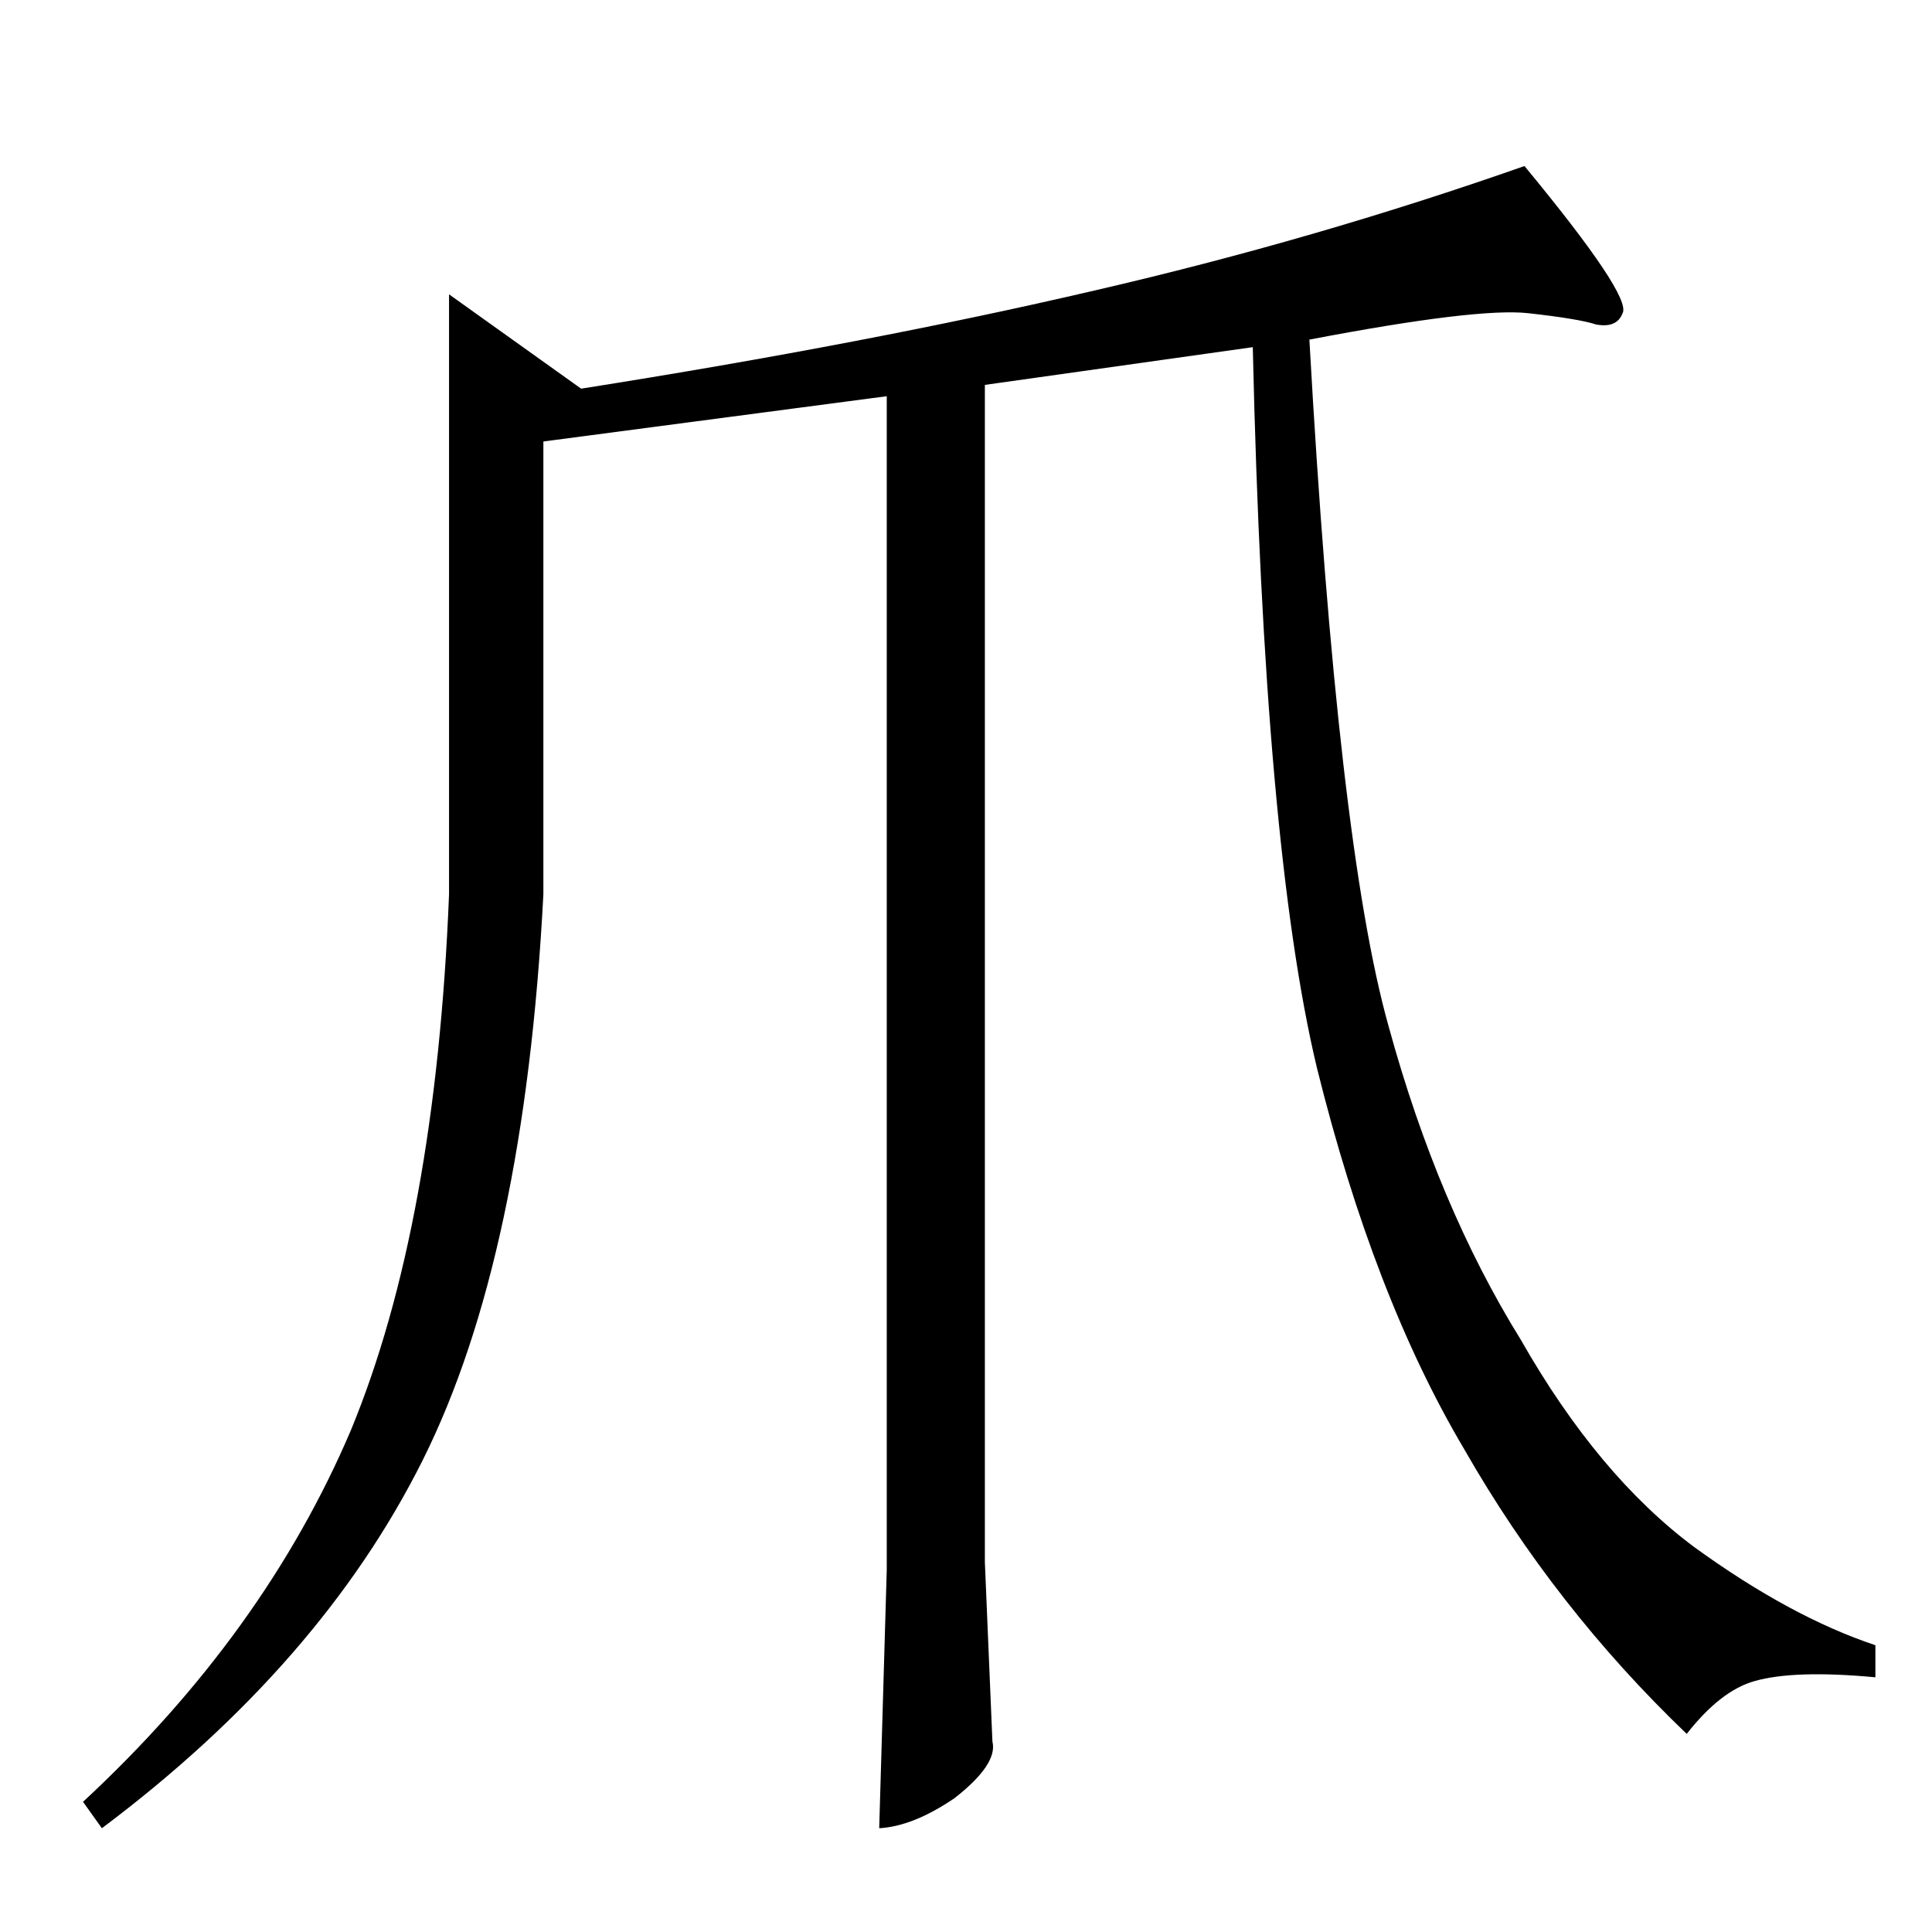 <?xml version="1.0" standalone="no"?>
<!DOCTYPE svg PUBLIC "-//W3C//DTD SVG 1.1//EN" "http://www.w3.org/Graphics/SVG/1.1/DTD/svg11.dtd" >
<svg xmlns="http://www.w3.org/2000/svg" xmlns:xlink="http://www.w3.org/1999/xlink" version="1.1" viewBox="0 -205 1024 1024">
  <g transform="matrix(1 0 0 -1 0 819)">
   <path fill="currentColor"
d="M694 844q15 -268 42 -364q26 -95 70 -166q41 -72 92 -110q51 -37 96 -52v-17q-43 4 -64 -2q-18 -5 -36 -28q-70 67 -118 151q-48 81 -78 202q-28 117 -34 382l-142 -20v-624l4 -95q3 -12 -20 -30q-22 -15 -40 -16l4 137v622l-182 -24v-240q-10 -192 -64 -300t-170 -195
l-10 14q96 89 142 197q45 109 52 284v318l70 -50q152 24 272 52q117 27 228 66q57 -69 52 -78q-3 -8 -14 -6q-9 3 -36 6t-116 -14v0v0z" />
  </g>

</svg>
